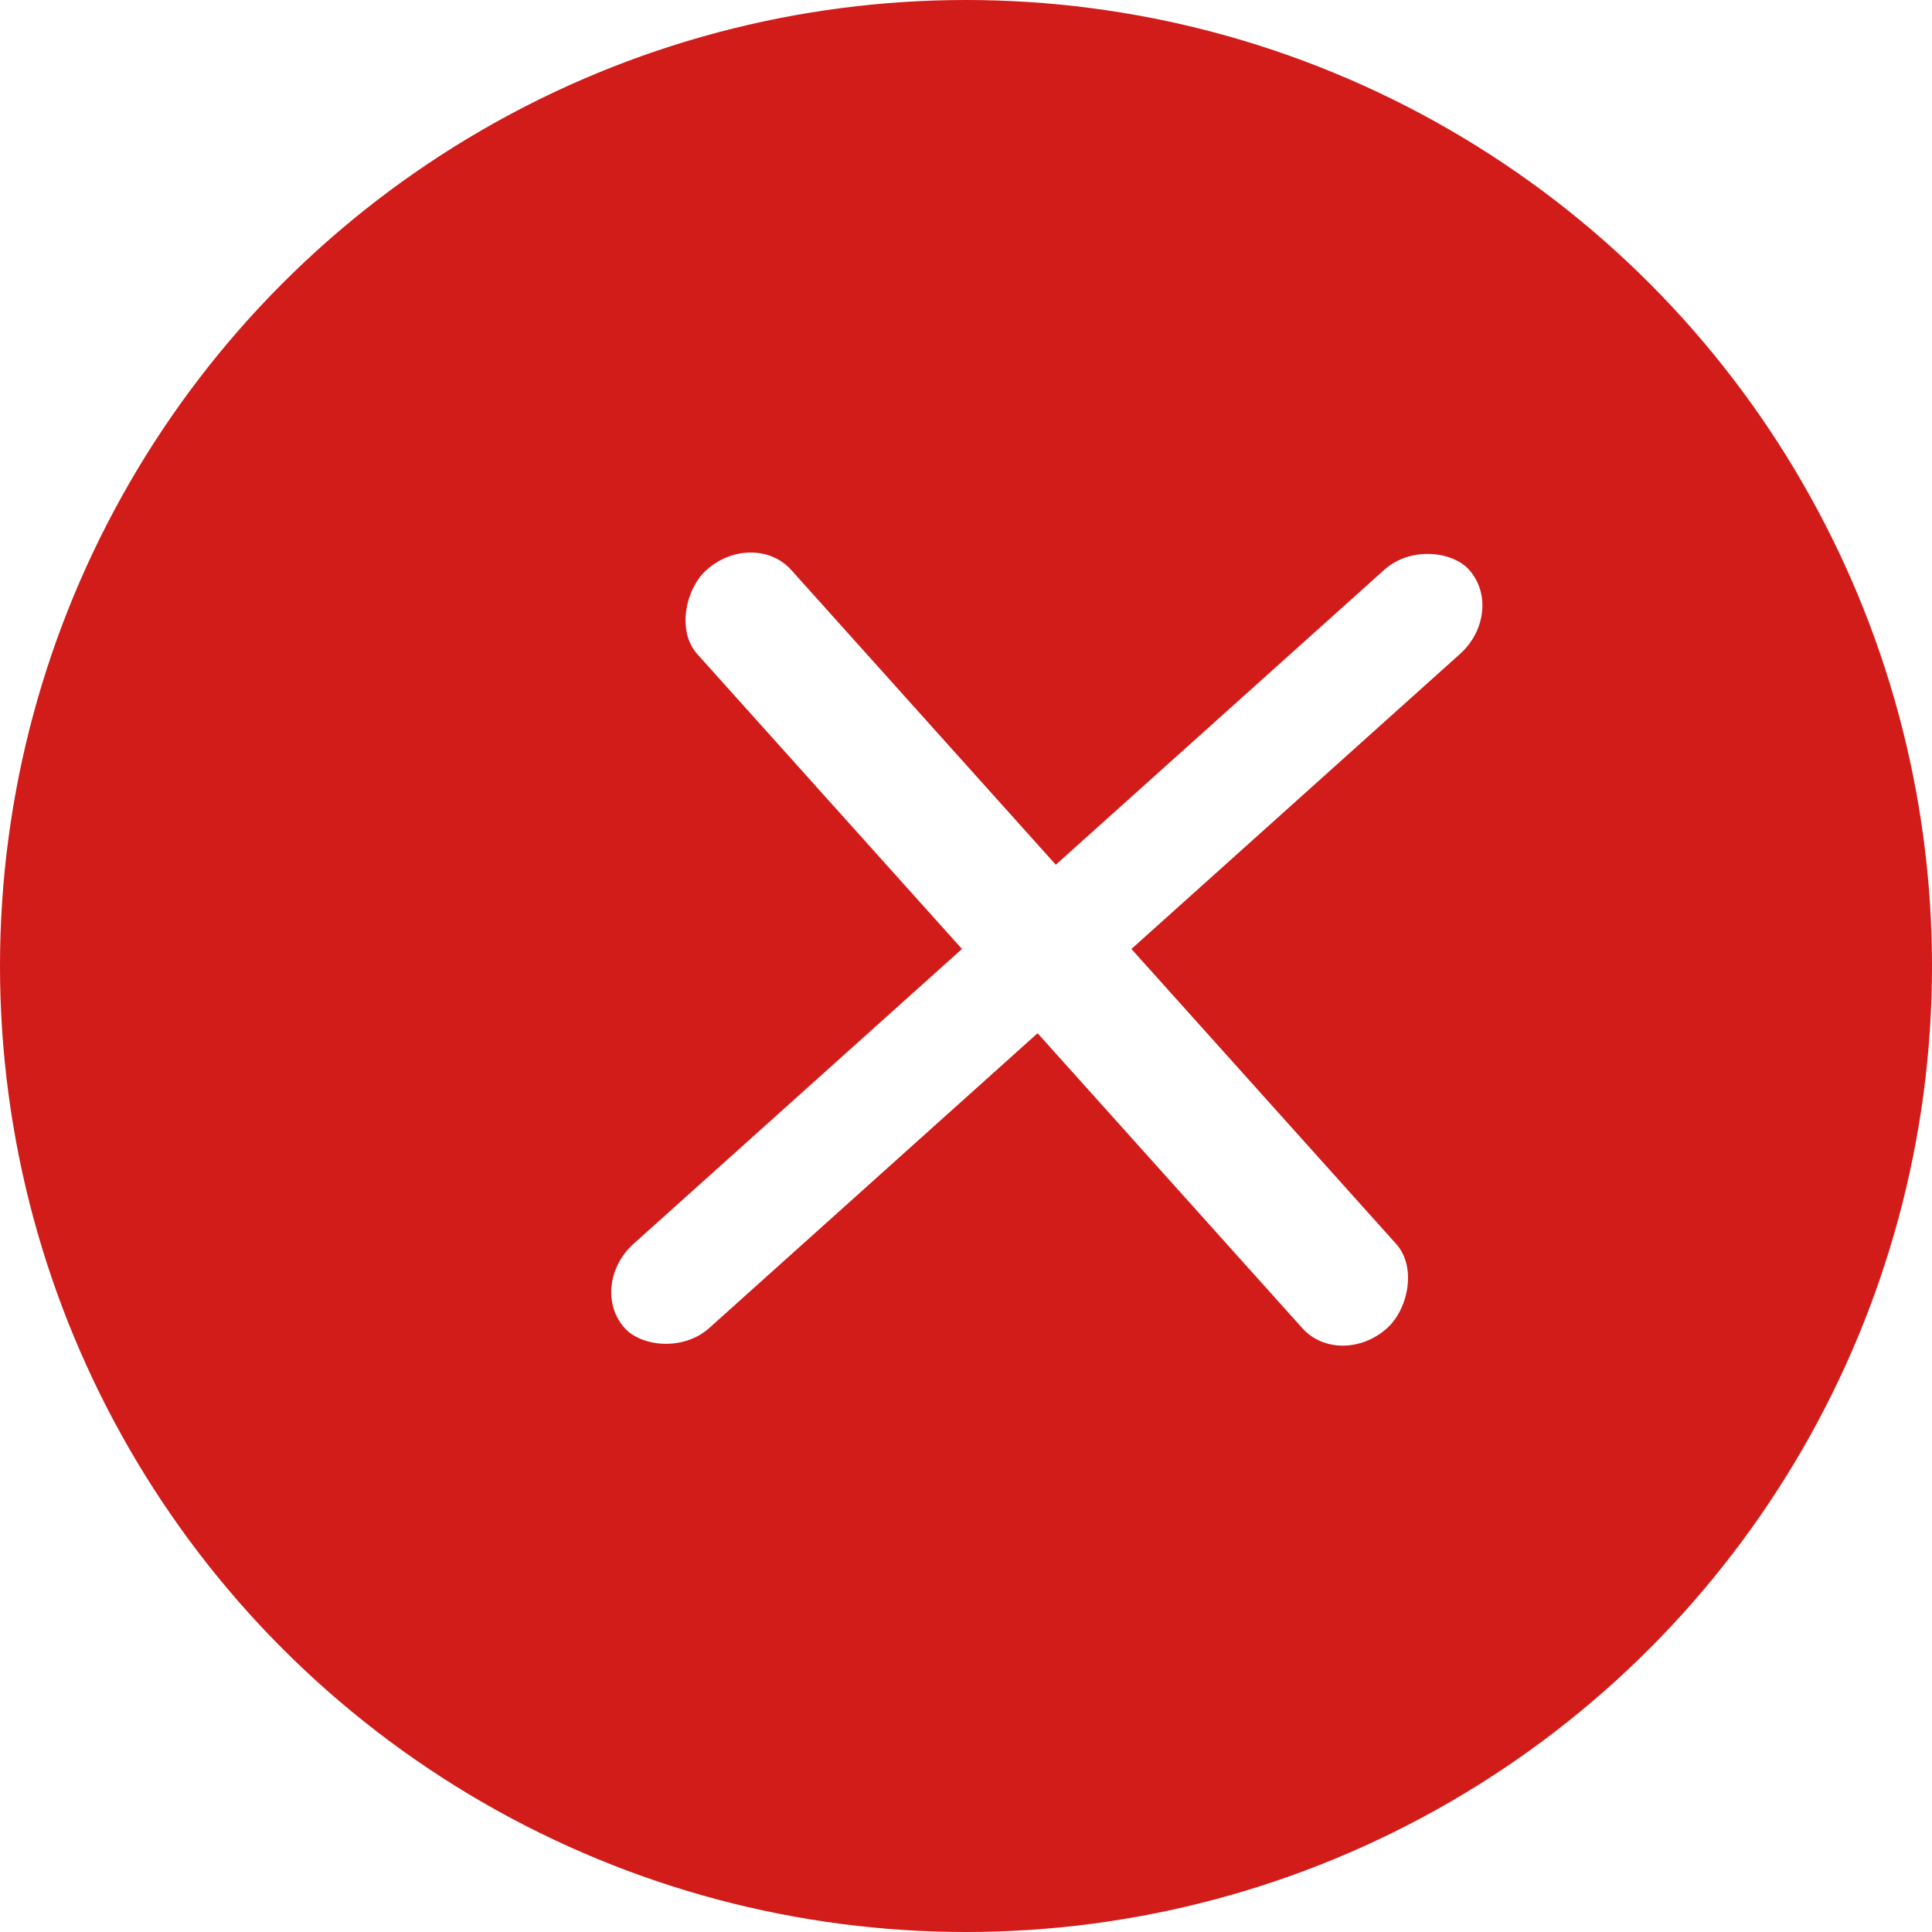 <svg width="69" height="69" viewBox="0 0 69 69" fill="none" xmlns="http://www.w3.org/2000/svg">
<circle cx="34.5" cy="34.5" r="34.5" fill="#D11C1A"/>
<g filter="url(#filter0_d)">
<rect width="38.519" height="4.28" rx="2.14" transform="matrix(0.631 0.703 -0.783 0.703 22.908 17.852)" fill="white"/>
<rect width="38.519" height="4.28" rx="2.14" transform="matrix(0.783 -0.703 0.631 0.703 16.956 44.923)" fill="white"/>
</g>
<defs>
<filter id="filter0_d" x="12.519" y="18.003" width="45.747" height="30.777" filterUnits="userSpaceOnUse" color-interpolation-filters="sRGB">
<feFlood flood-opacity="0" result="BackgroundImageFix"/>
<feColorMatrix in="SourceAlpha" type="matrix" values="0 0 0 0 0 0 0 0 0 0 0 0 0 0 0 0 0 0 127 0"/>
<feOffset dx="4" dy="1"/>
<feColorMatrix type="matrix" values="0 0 0 0 0 0 0 0 0 0 0 0 0 0 0 0 0 0 1 0"/>
<feBlend mode="normal" in2="BackgroundImageFix" result="effect1_dropShadow"/>
<feBlend mode="normal" in="SourceGraphic" in2="effect1_dropShadow" result="shape"/>
</filter>
</defs>
</svg>
